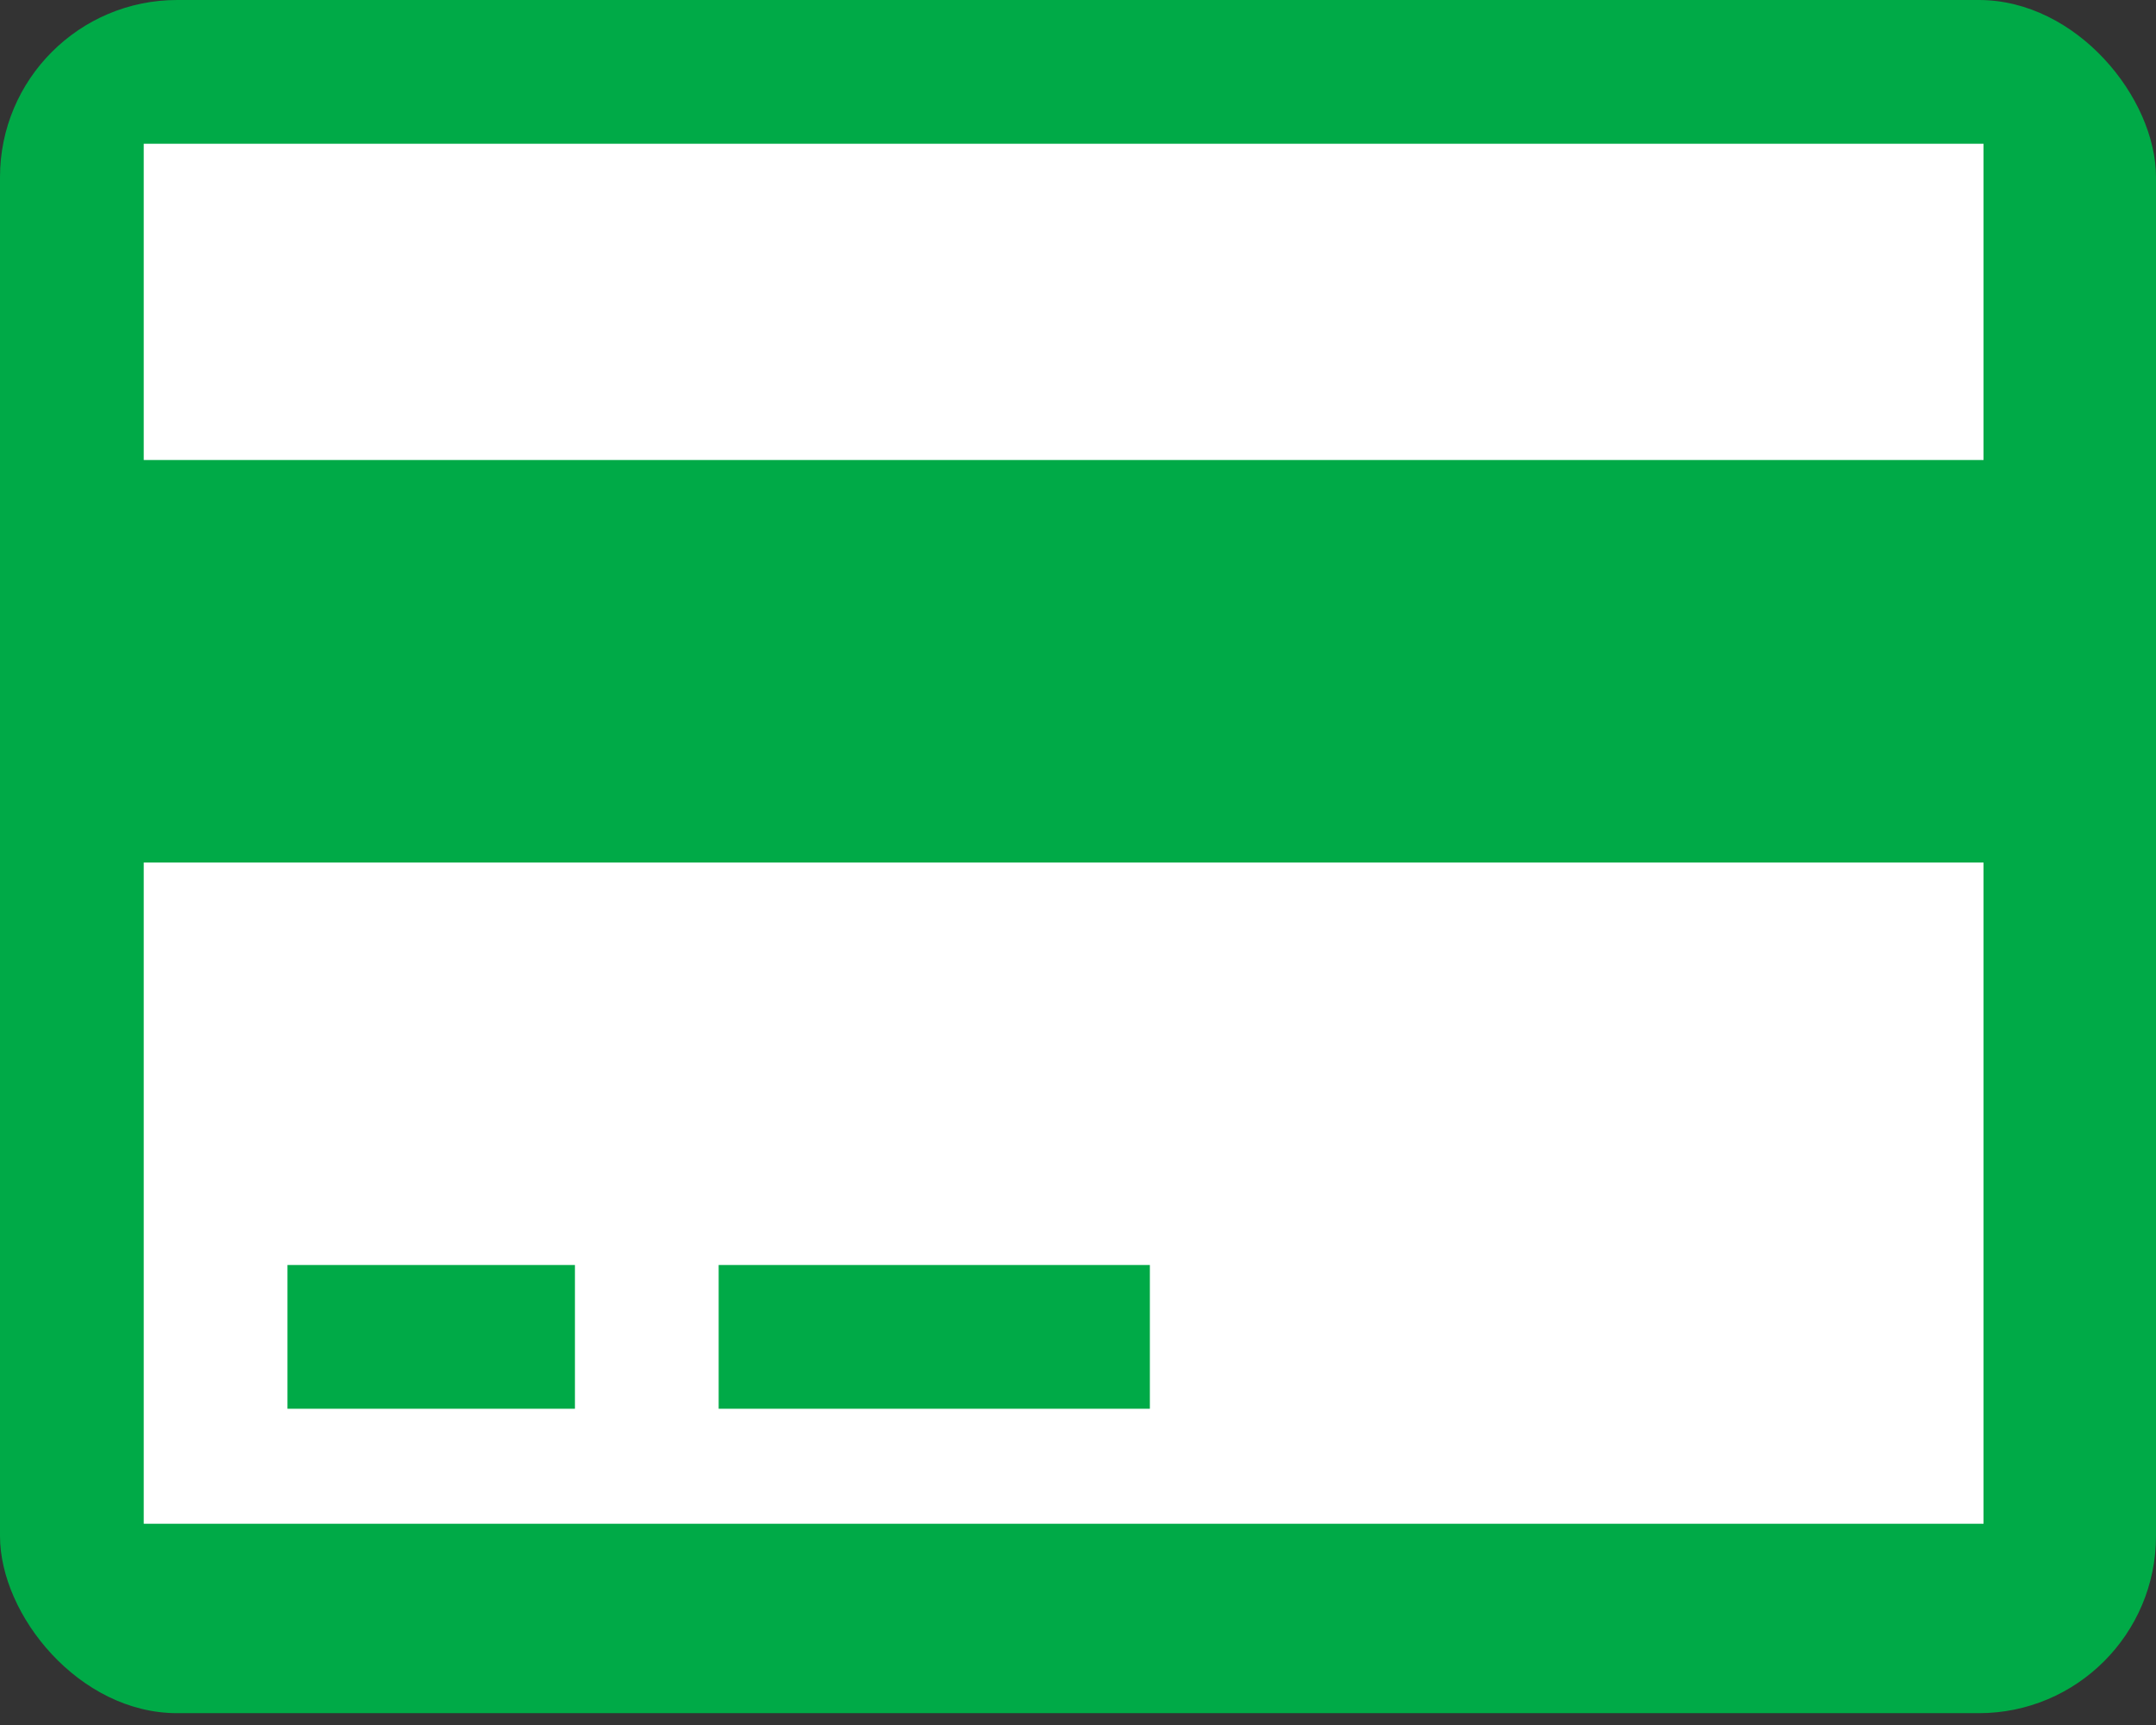 <svg width="75" height="60" viewBox="0 0 75 60" fill="none" xmlns="http://www.w3.org/2000/svg">
<rect x="0" y="0" width="75" height="60" fill="#333333" stroke="none"/>
<rect width="75" height="59.589" rx="6.164" fill="#00AA47"/>
<rect x="5" y="5" width="64" height="11" fill="white"/>
<rect x="5" y="30" width="64" height="23" fill="white"/>
<rect x="10" y="44" width="10" height="5" fill="#00AA47"/>
<rect x="25" y="44" width="15" height="5" fill="#00AA47"/>
</svg>
